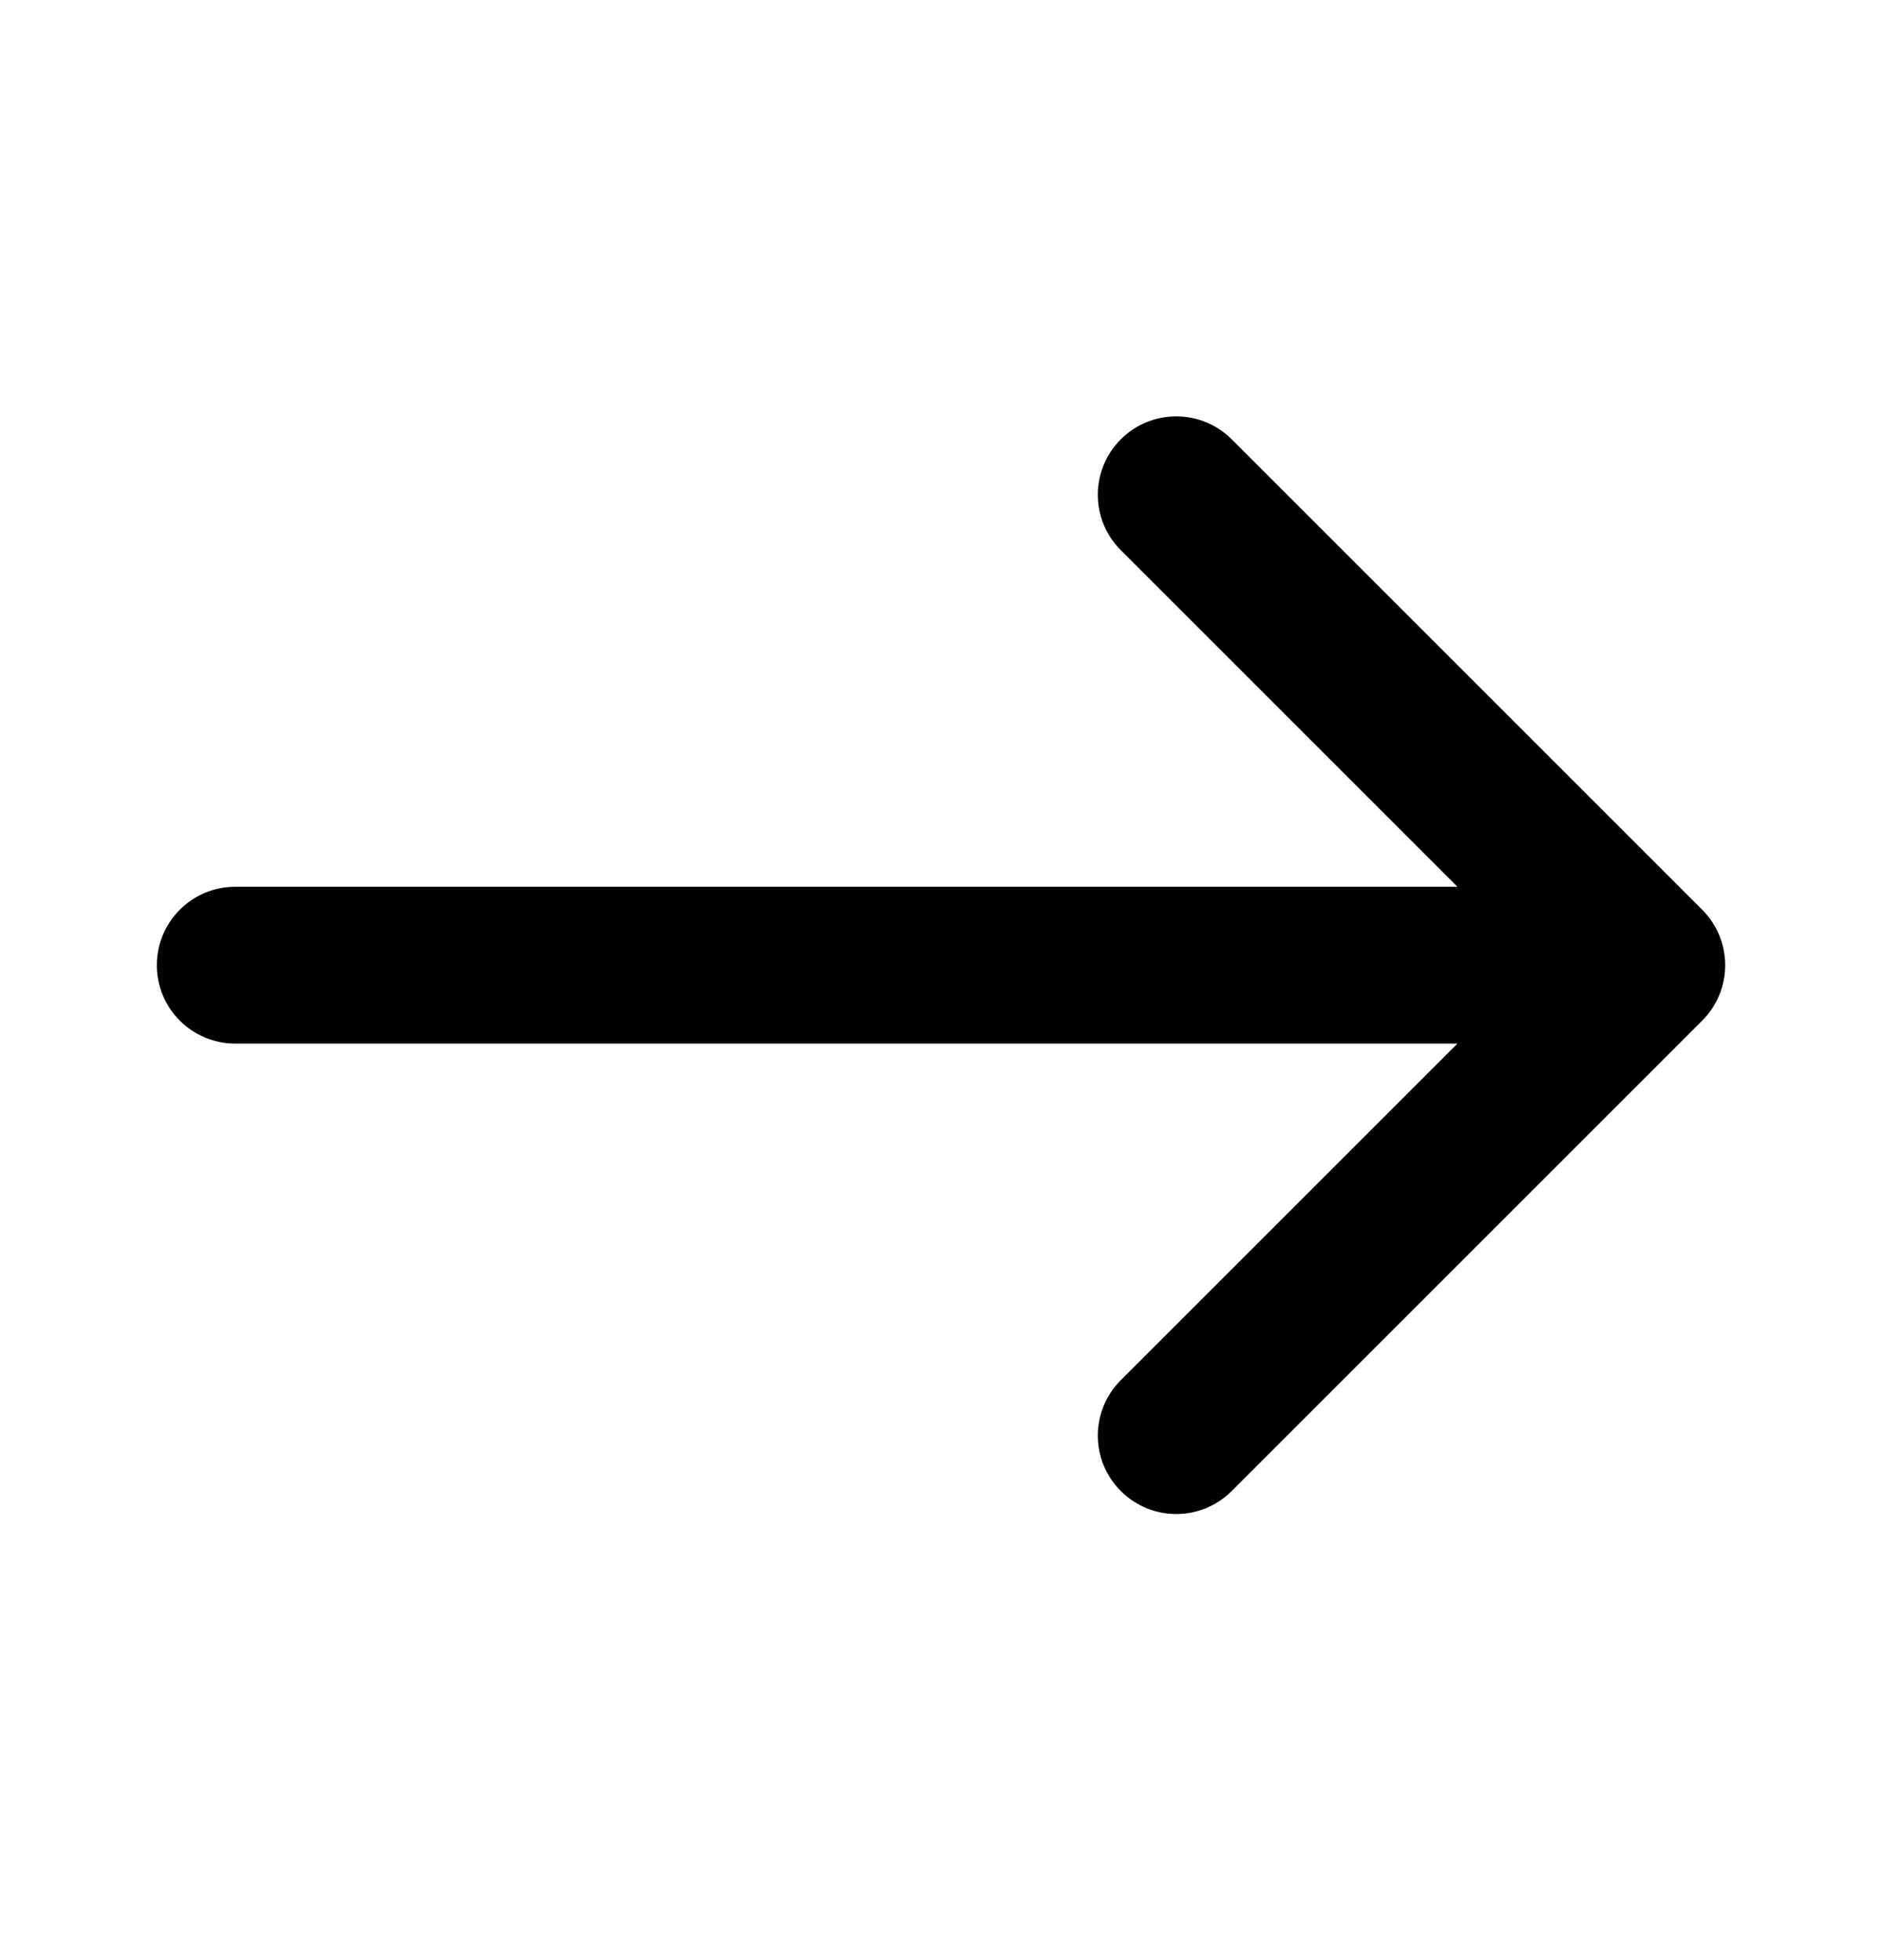 <svg width="24" height="25" viewBox="0 0 24 25" fill="none" xmlns="http://www.w3.org/2000/svg">
    <path fill-rule="evenodd" clip-rule="evenodd" d="M14.293 5.603C14.683 5.213 15.317 5.213 15.707 5.603L21.707 11.603C22.098 11.994 22.098 12.627 21.707 13.017L15.707 19.017C15.317 19.408 14.683 19.408 14.293 19.017C13.902 18.627 13.902 17.994 14.293 17.603L18.586 13.31H3C2.448 13.31 2 12.863 2 12.31C2 11.758 2.448 11.31 3 11.31H18.586L14.293 7.017C13.902 6.627 13.902 5.994 14.293 5.603Z" fill="black"/>
</svg>
